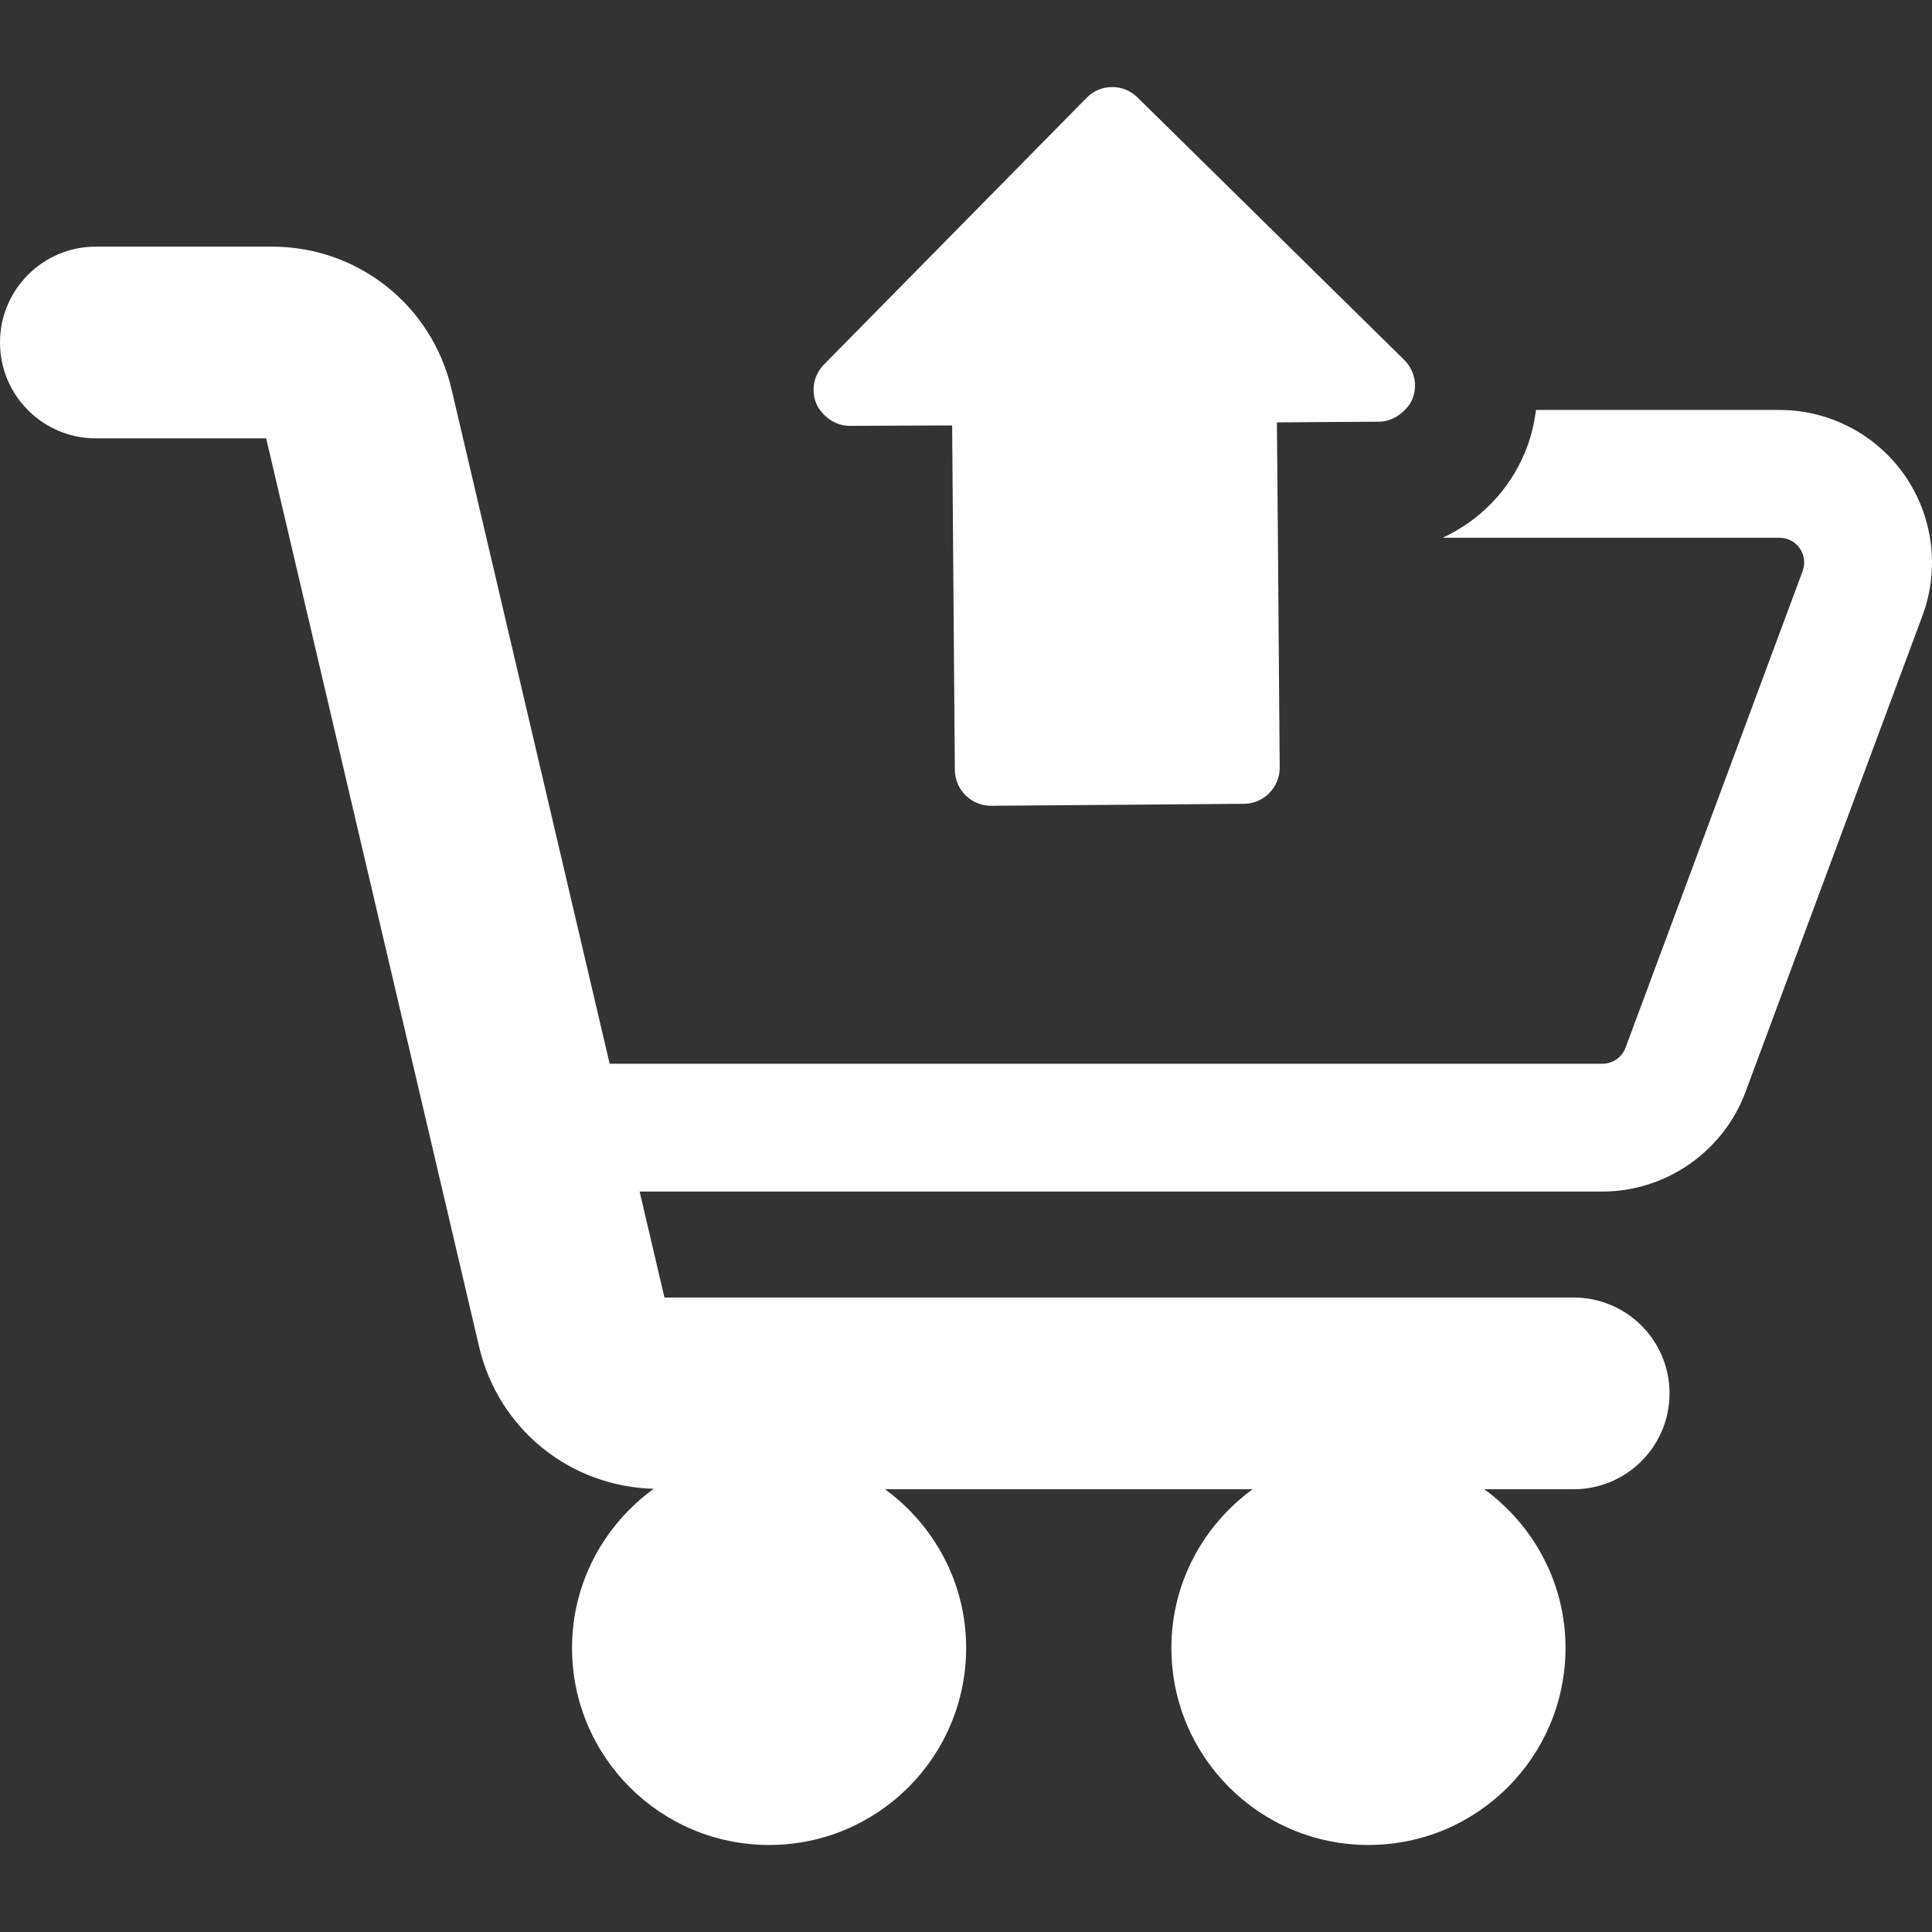<?xml version="1.0" encoding="iso-8859-1"?>
<!-- Uploaded to: SVG Repo, www.svgrepo.com, Generator: SVG Repo Mixer Tools -->
<svg fill="#FFFFFF" height="800px" width="800px" version="1.1" id="Capa_1" xmlns="http://www.w3.org/2000/svg" xmlns:xlink="http://www.w3.org/1999/xlink" 
	 viewBox="0 0 488.975 488.975" xml:space="preserve">
<rect x="0" y="0" width="488.975" height="488.975" fill="#333333" stroke="none"/>
<g>
	<g id="Icons_32_">
		<g>
			<path d="M482.065,120.303c-7.218-10.363-19.065-16.545-31.687-16.545h-61.629c-0.476,3.617-1.328,7.217-2.783,10.708
				c-4.059,9.815-11.605,17.351-20.834,21.638h85.246c2.055,0,3.981,1.01,5.135,2.662c1.165,1.691,1.434,3.847,0.723,5.764
				l-44.81,120.611c-0.897,2.441-3.253,4.082-5.858,4.082H154.301L114.263,98.428c-4.995-21.198-23.679-36.006-45.442-36.006H24.263
				C10.868,62.422,0,73.282,0,86.683s10.868,24.261,24.263,24.261h43.102l53.908,229.965c4.899,20.778,22.968,35.333,44.183,35.894
				c-12.479,9.068-20.677,23.67-20.677,40.271c0,27.545,22.334,49.873,49.883,49.873c27.541,0,49.859-22.328,49.859-49.873
				c0-16.539-8.129-31.085-20.531-40.159h93.034c-12.401,9.074-20.554,23.62-20.554,40.159c0,27.545,22.334,49.873,49.883,49.873
				c27.53,0,49.865-22.328,49.865-49.873c0-16.539-8.151-31.085-20.549-40.159h22.616c13.398,0,24.261-10.86,24.261-24.261
				s-10.862-24.261-24.261-24.261H168.173l-6.289-26.82h243.684c16.049,0,30.578-10.101,36.188-25.154l44.811-120.616
				C490.956,143.972,489.282,130.712,482.065,120.303z"/>
			<path d="M287.881,24.652c-1.79-1.771-4.13-2.642-6.457-2.623c-2.334,0.018-4.66,0.924-6.404,2.723L208.539,92.26
				c-2.601,2.629-3.346,6.551-1.909,9.95c0.94,2.213,4.03,5.608,8.466,5.574c6.472-0.051,25.885-0.102,25.885-0.102l0.245,31.302
				l0.438,55.889c0.056,5.035,4.164,9.104,9.209,9.065l63.961-0.5c5.044-0.039,9.088-4.172,9.049-9.19l-0.437-55.906l-0.269-31.441
				c0,0,19.431-0.122,25.9-0.173c4.144-0.032,7.446-3.39,8.379-5.688c1.385-3.421,0.578-7.339-2.039-9.928L287.881,24.652z"/>
		</g>
	</g>
</g>
</svg>